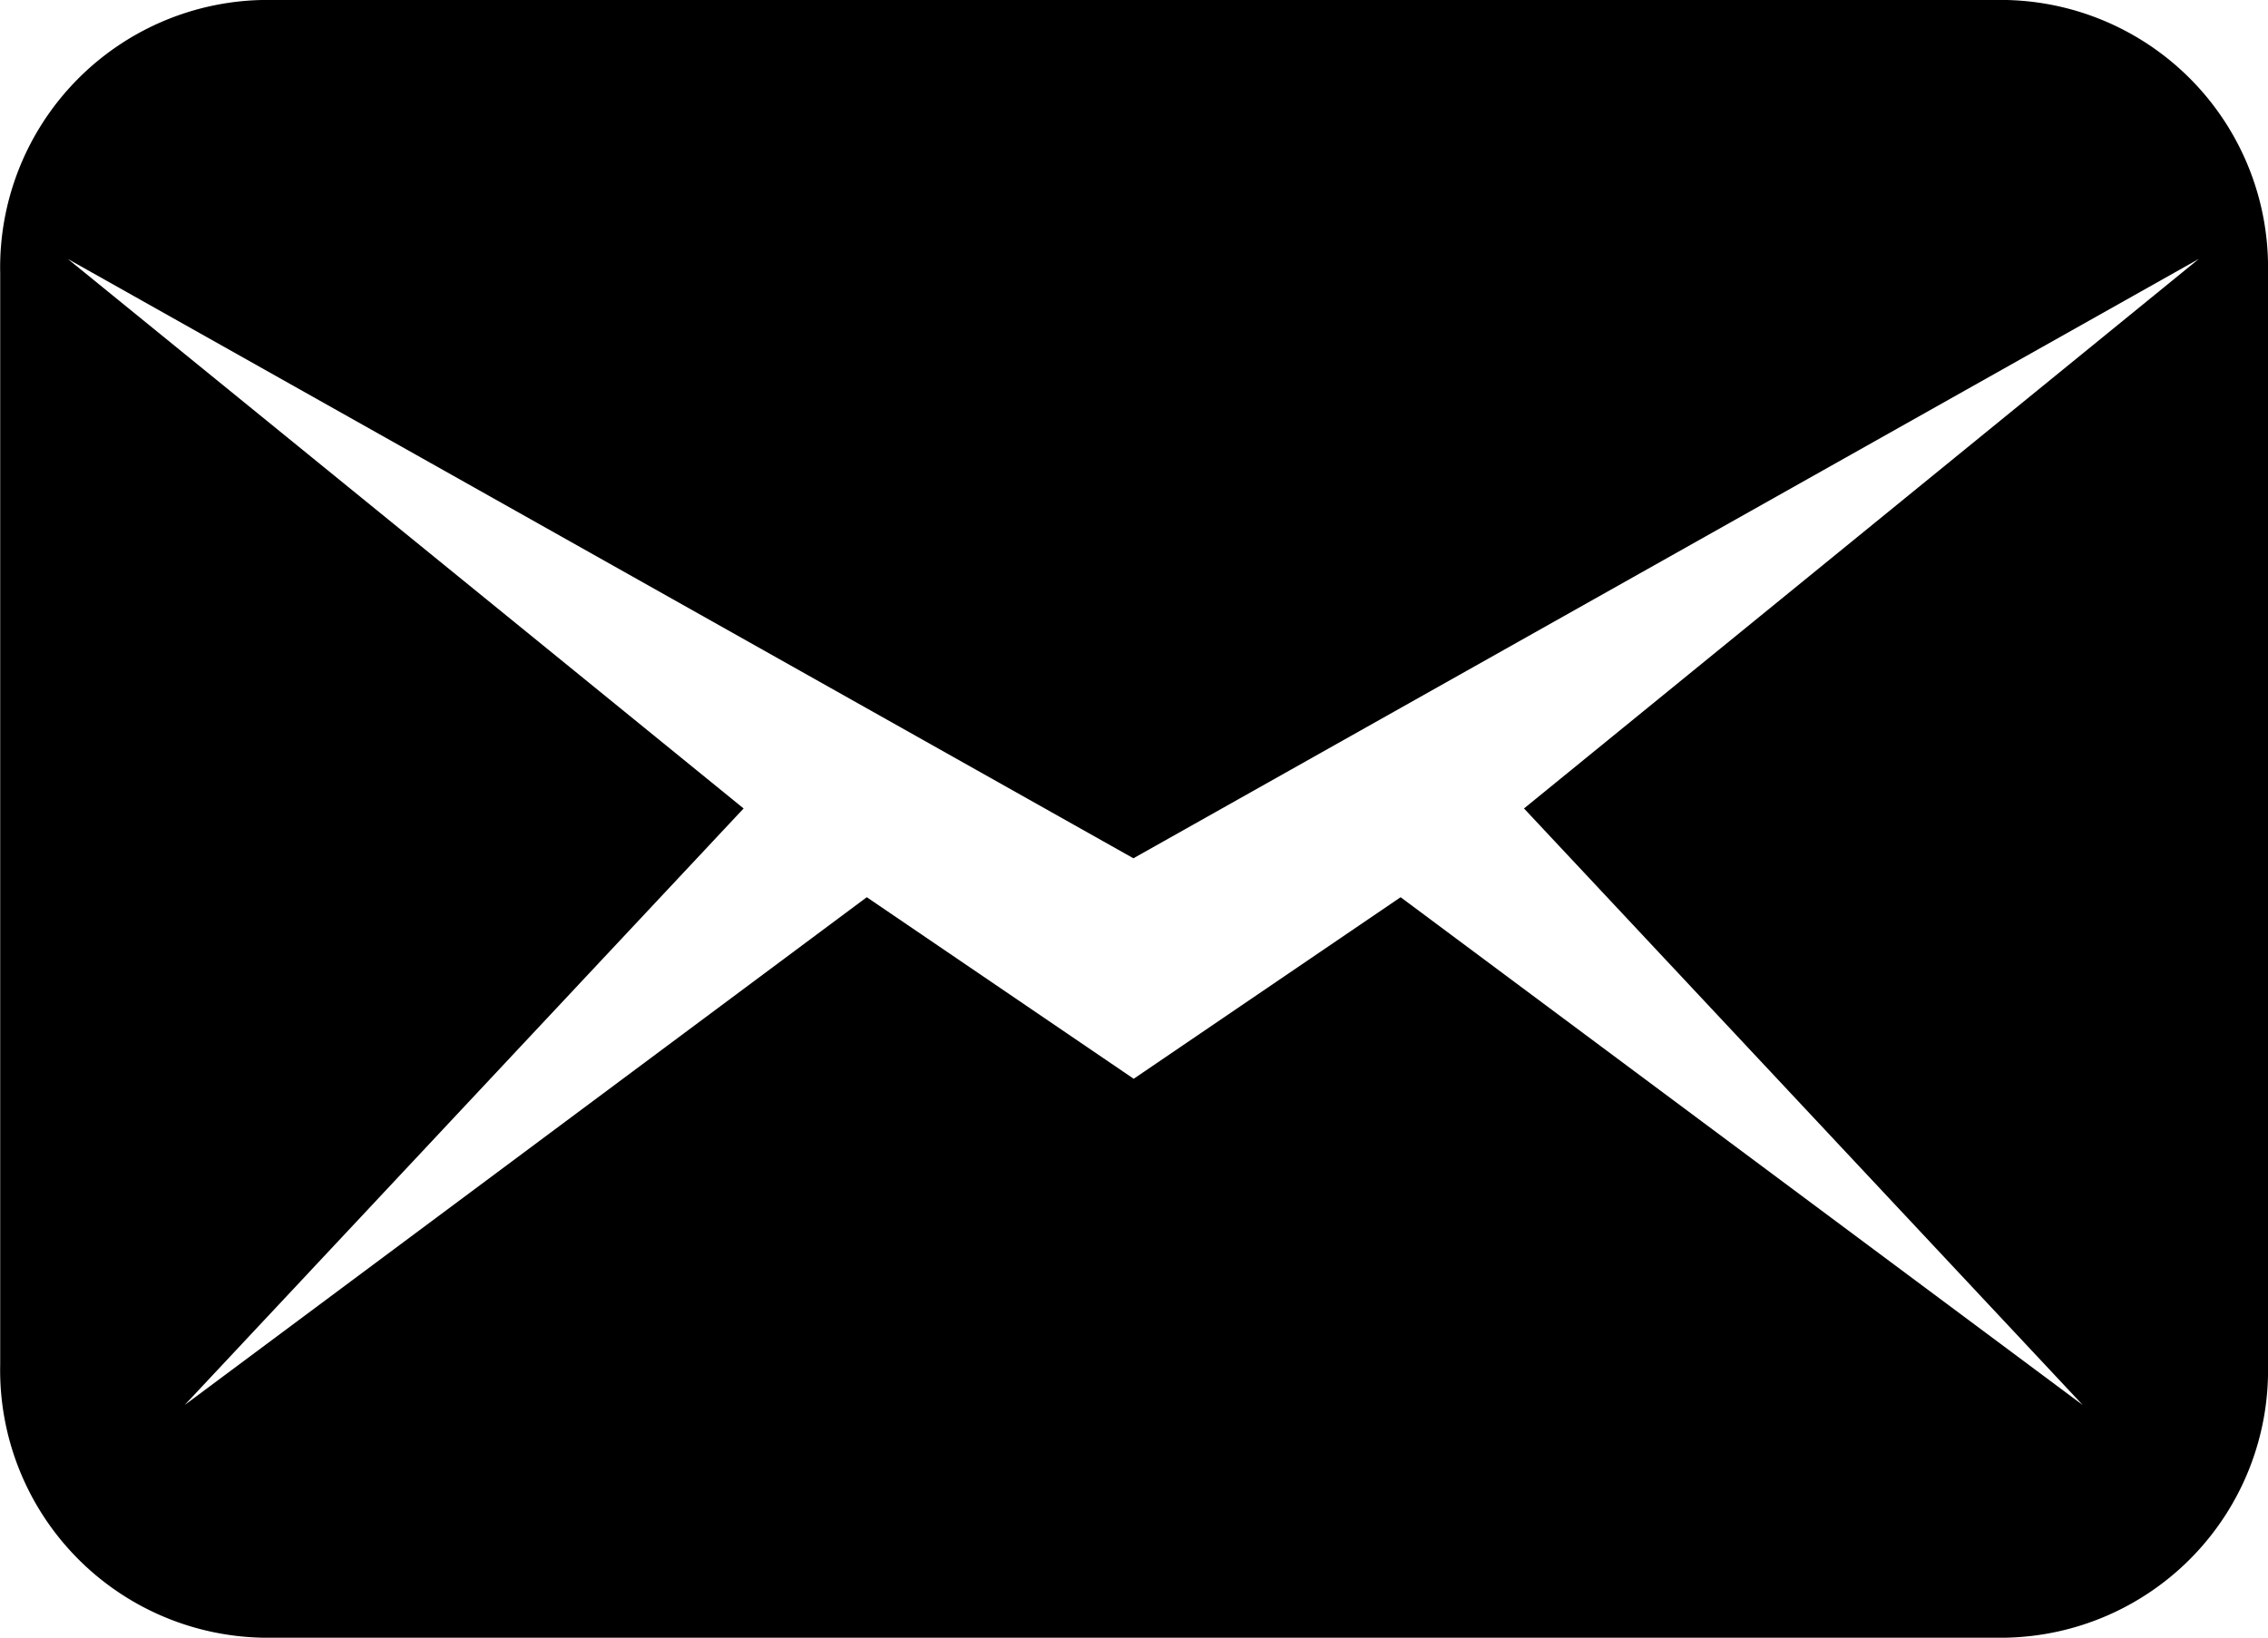 <svg xmlns="http://www.w3.org/2000/svg" width="22.942" height="16.57" viewBox="0 0 22.942 16.57">
  <g id="changelog-email-update" transform="translate(-6633.278 -436.709)">
    <path id="Path_260-2" data-name="Path 260-2" d="M6653.574,436.709h-17.648a2.707,2.707,0,0,0-2.646,2.761v11.047a2.707,2.707,0,0,0,2.646,2.762h17.647a2.706,2.706,0,0,0,2.647-2.762V439.47A2.706,2.706,0,0,0,6653.574,436.709Zm-4.88,8.18,5.652,6.036-6.9-5.138-2.7,1.837-2.7-1.837-6.9,5.138,5.654-6.036-6.836-5.56,10.779,6.064,10.777-6.064Z"/>
  </g>
</svg>
